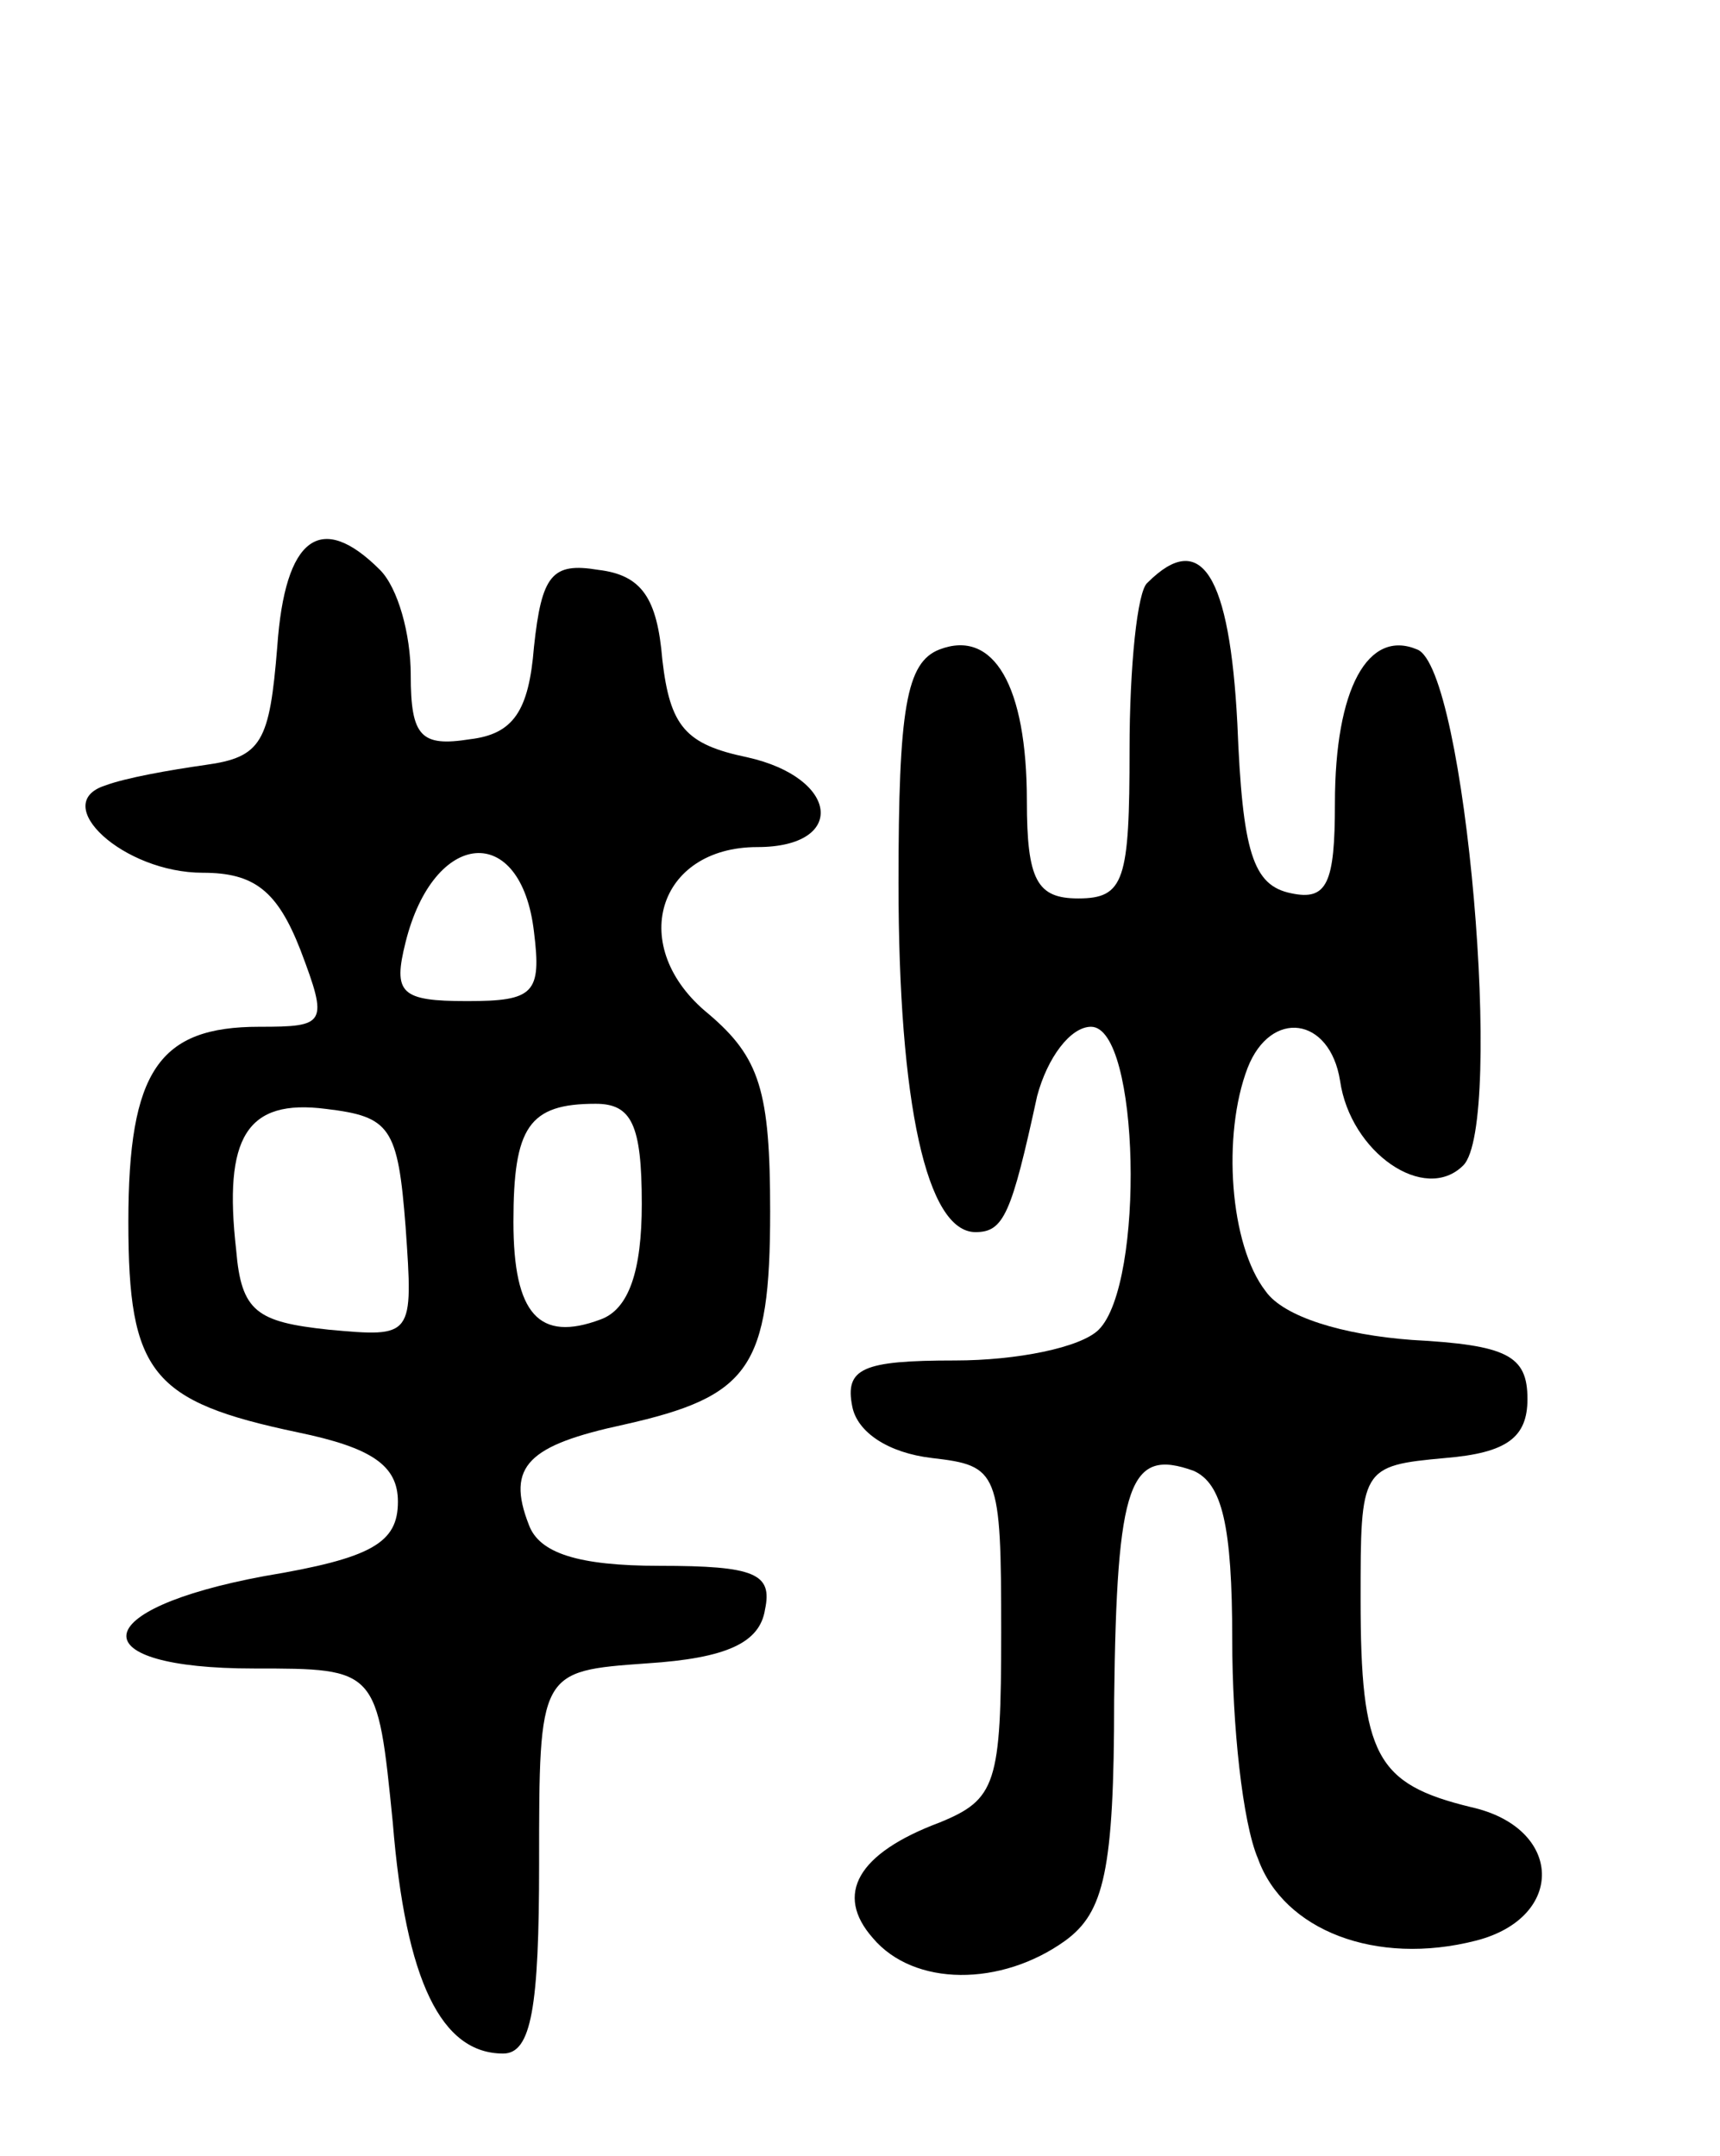 <svg version="1.0" xmlns="http://www.w3.org/2000/svg"
 width="67pt" height="84pt" viewBox="0 0 67 84"
 preserveAspectRatio="xMidYMid meet">
<g transform="translate(0,84) scale(0.1,-0.1)"
fill="#000000" stroke="none">
<path d="M108 588 c-3 -37 -6 -43 -28 -46 -14 -2 -31 -5 -39 -8 -22 -7 7 -34
38 -34 20 0 29 -7 38 -30 11 -29 10 -30 -16 -30 -39 0 -51 -17 -51 -76 0 -59
9 -70 66 -82 29 -6 39 -13 39 -27 0 -16 -10 -22 -52 -29 -70 -13 -72 -36 -4
-36 48 0 48 0 54 -60 5 -62 19 -90 43 -90 11 0 14 18 14 74 0 75 0 75 42 78
31 2 44 8 46 21 3 14 -4 17 -41 17 -32 0 -47 5 -51 16 -9 23 0 31 37 39 49 11
57 22 57 83 0 47 -4 60 -24 77 -32 26 -20 65 19 65 35 0 32 27 -4 35 -24 5
-30 12 -33 38 -2 24 -8 33 -25 35 -18 3 -22 -2 -25 -30 -2 -25 -8 -34 -25 -36
-19 -3 -23 1 -23 25 0 16 -5 34 -12 41 -23 23 -37 13 -40 -30z m100 -111 c3
-24 0 -27 -26 -27 -26 0 -29 3 -24 23 11 44 45 47 50 4z m-50 -115 c3 -43 3
-43 -30 -40 -28 3 -34 7 -36 31 -5 44 4 59 35 55 25 -3 28 -7 31 -46z m92 9
c0 -26 -5 -41 -16 -45 -24 -9 -34 2 -34 38 0 37 6 46 32 46 14 0 18 -8 18 -39z"/>
<path d="M447 613 c-4 -3 -7 -33 -7 -65 0 -51 -2 -58 -20 -58 -16 0 -20 7 -20
38 0 45 -13 67 -34 59 -13 -5 -16 -23 -16 -91 0 -86 11 -136 30 -136 11 0 14
7 24 53 4 15 13 27 21 27 19 0 21 -100 3 -118 -7 -7 -32 -12 -56 -12 -36 0
-43 -3 -40 -18 2 -10 14 -18 31 -20 26 -3 27 -5 27 -68 0 -59 -2 -65 -24 -74
-32 -12 -41 -28 -26 -45 16 -19 50 -19 75 -1 15 11 19 27 19 94 1 85 6 98 31
89 11 -5 15 -21 15 -66 0 -33 4 -71 10 -85 10 -28 46 -42 85 -32 35 9 34 44
-2 52 -37 9 -43 20 -43 81 0 51 0 52 33 55 24 2 32 8 32 23 0 17 -8 21 -45 23
-27 2 -50 9 -57 19 -14 18 -17 61 -7 87 9 23 32 20 36 -5 4 -28 33 -48 48 -33
16 16 1 194 -18 201 -19 8 -32 -15 -32 -60 0 -31 -3 -38 -17 -35 -15 3 -19 16
-21 66 -3 58 -14 76 -35 55z"/>
</g>
</svg>
